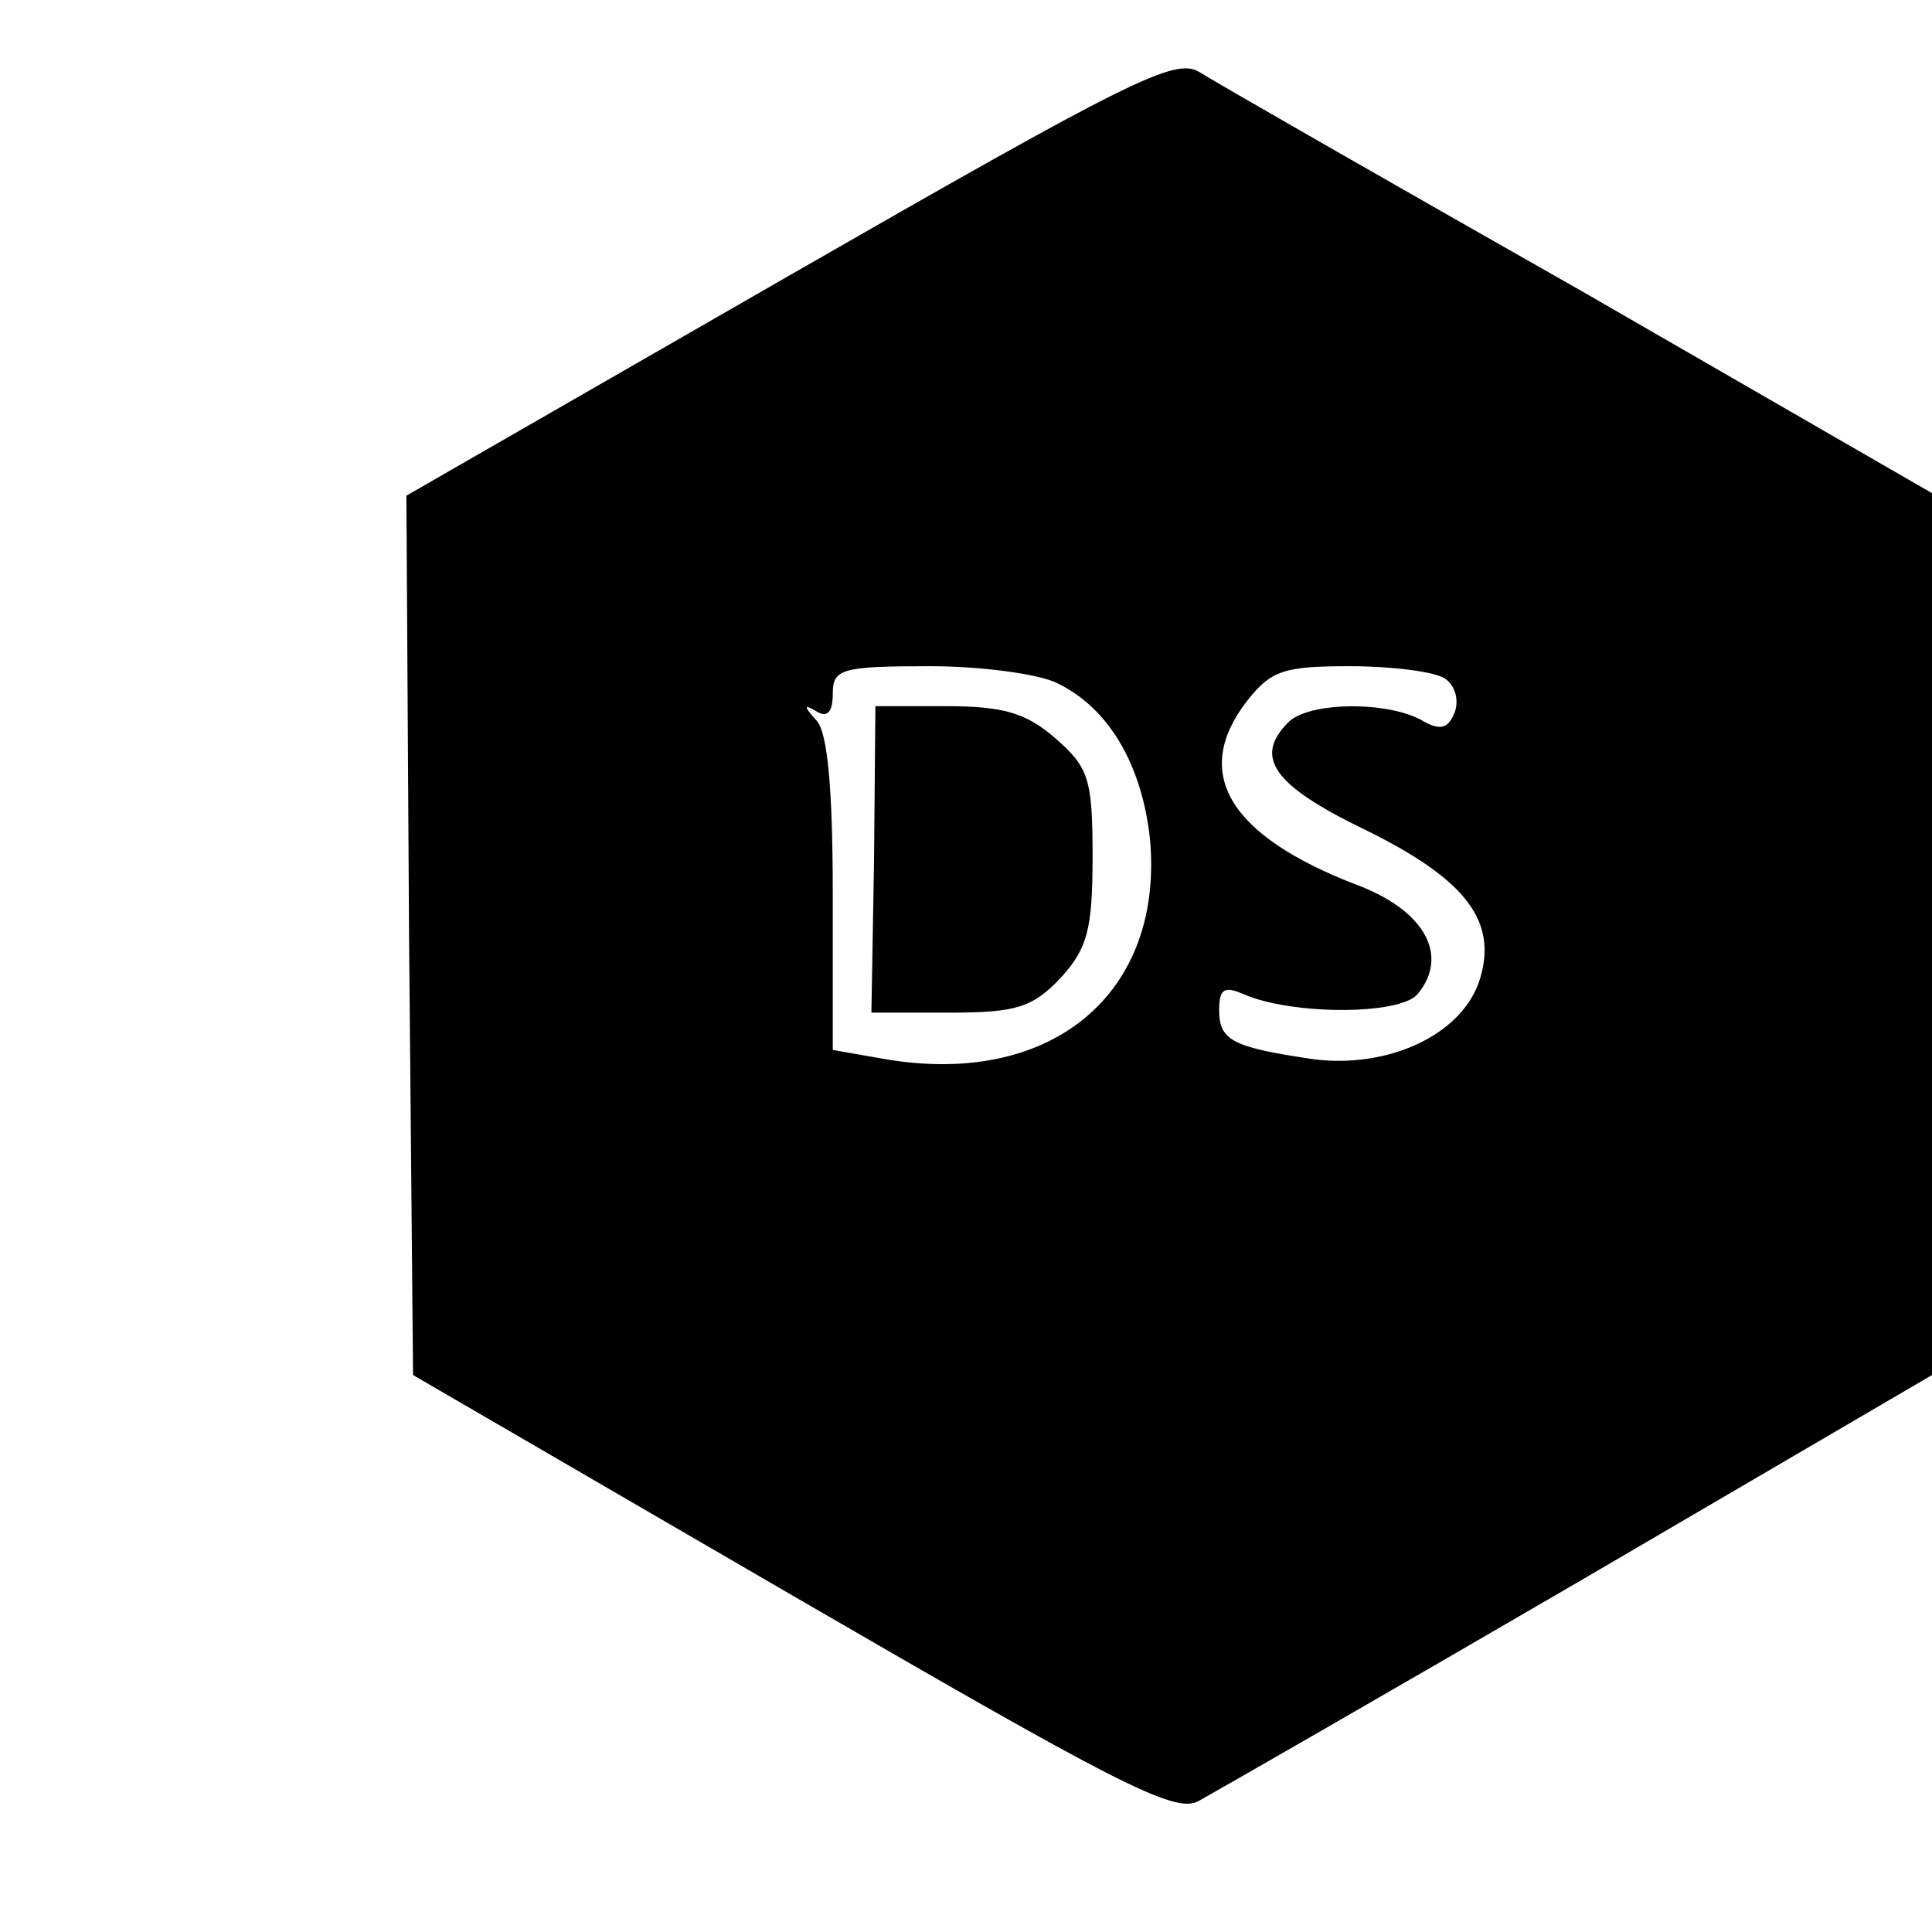 <?xml version="1.0" standalone="no"?>
<!DOCTYPE svg PUBLIC "-//W3C//DTD SVG 20010904//EN"
 "http://www.w3.org/TR/2001/REC-SVG-20010904/DTD/svg10.dtd">
<svg version="1.0" xmlns="http://www.w3.org/2000/svg"
 width="180pt" height="180pt" viewBox="0 0 120 145"
 preserveAspectRatio="xMidYMid meet">

<g transform="translate(0,145) scale(0.1,-0.1)"
fill="#000000" stroke="none">
<path d="M467 1243 l-287 -165 2 -330 3 -330 284 -165 c243 -141 287 -164 305
-155 11 6 140 80 286 165 l265 155 3 330 2 329 -267 154 c-148 84 -277 158
-288 165 -18 11 -52 -6 -308 -153z m202 -306 c39 -19 63 -62 69 -116 11 -116
-73 -187 -198 -166 l-40 7 0 117 c0 80 -4 121 -12 130 -10 11 -10 13 0 7 8 -5
12 0 12 13 0 19 6 21 73 21 39 0 83 -6 96 -13z m290 4 c8 -5 11 -16 8 -25 -5
-13 -11 -15 -26 -6 -27 14 -84 13 -99 -2 -26 -26 -12 -47 56 -80 78 -38 102
-70 87 -115 -14 -40 -68 -65 -124 -58 -61 9 -71 14 -71 37 0 16 4 18 18 12 36
-16 118 -16 131 0 24 29 5 63 -46 82 -96 37 -124 84 -82 138 18 23 28 26 77
26 31 0 63 -4 71 -9z"/>
<path d="M531 805 l-2 -115 59 0 c50 0 62 4 83 26 20 22 24 36 24 91 0 59 -3
67 -28 89 -22 19 -39 24 -82 24 l-53 0 -1 -115z"/>
</g>
</svg>
